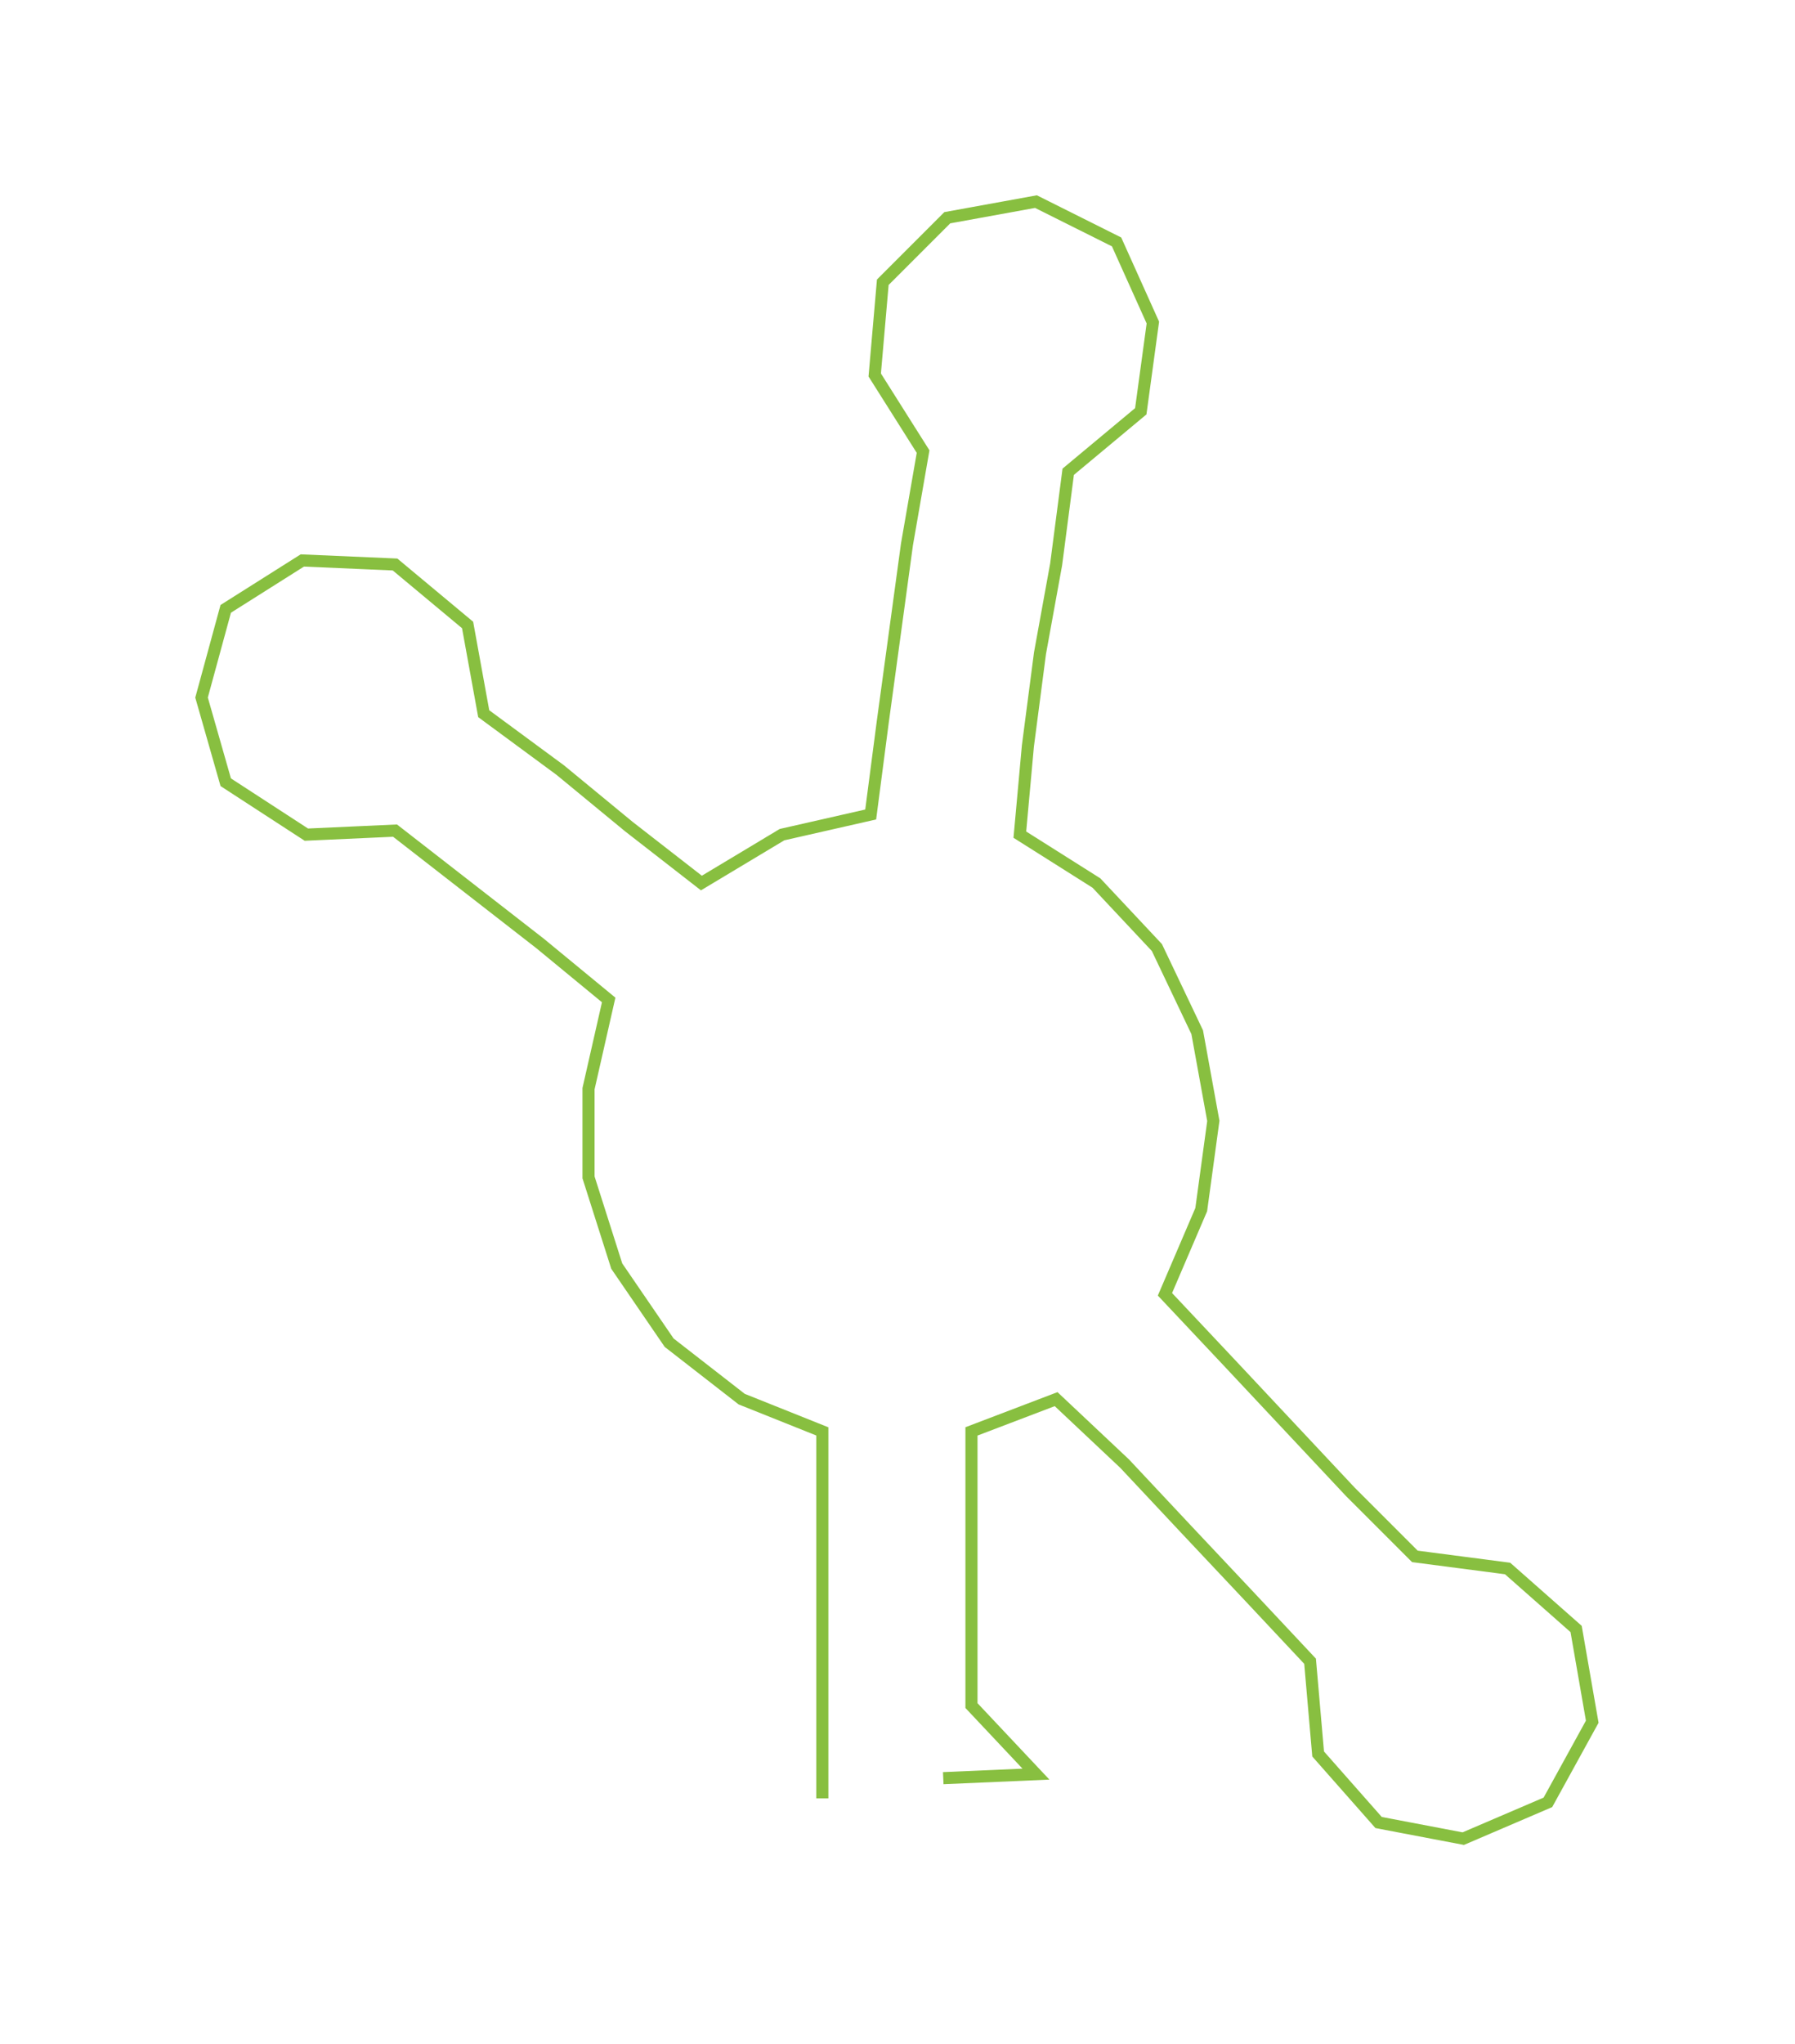 <ns0:svg xmlns:ns0="http://www.w3.org/2000/svg" width="263.533px" height="300px" viewBox="0 0 445.3 506.92"><ns0:path style="stroke:#88bf40;stroke-width:3px;fill:none;" d="M204 446 L204 446 L204 423 L204 401 L204 378 L204 355 L184 347 L166 333 L153 314 L146 292 L146 270 L151 248 L134 234 L116 220 L98 206 L76 207 L56 194 L50 173 L56 151 L75 139 L98 140 L116 155 L120 177 L139 191 L156 205 L174 219 L194 207 L216 202 L219 179 L222 157 L225 135 L229 112 L217 93 L219 70 L235 54 L257 50 L277 60 L286 80 L283 102 L265 117 L262 140 L258 162 L255 185 L253 207 L272 219 L287 235 L297 256 L301 278 L298 300 L289 321 L305 338 L320 354 L335 370 L351 386 L374 389 L391 404 L395 427 L384 447 L363 456 L342 452 L327 435 L325 412 L310 396 L294 379 L279 363 L262 347 L241 355 L241 378 L241 401 L241 423 L257 440 L234 441" /></ns0:svg>
